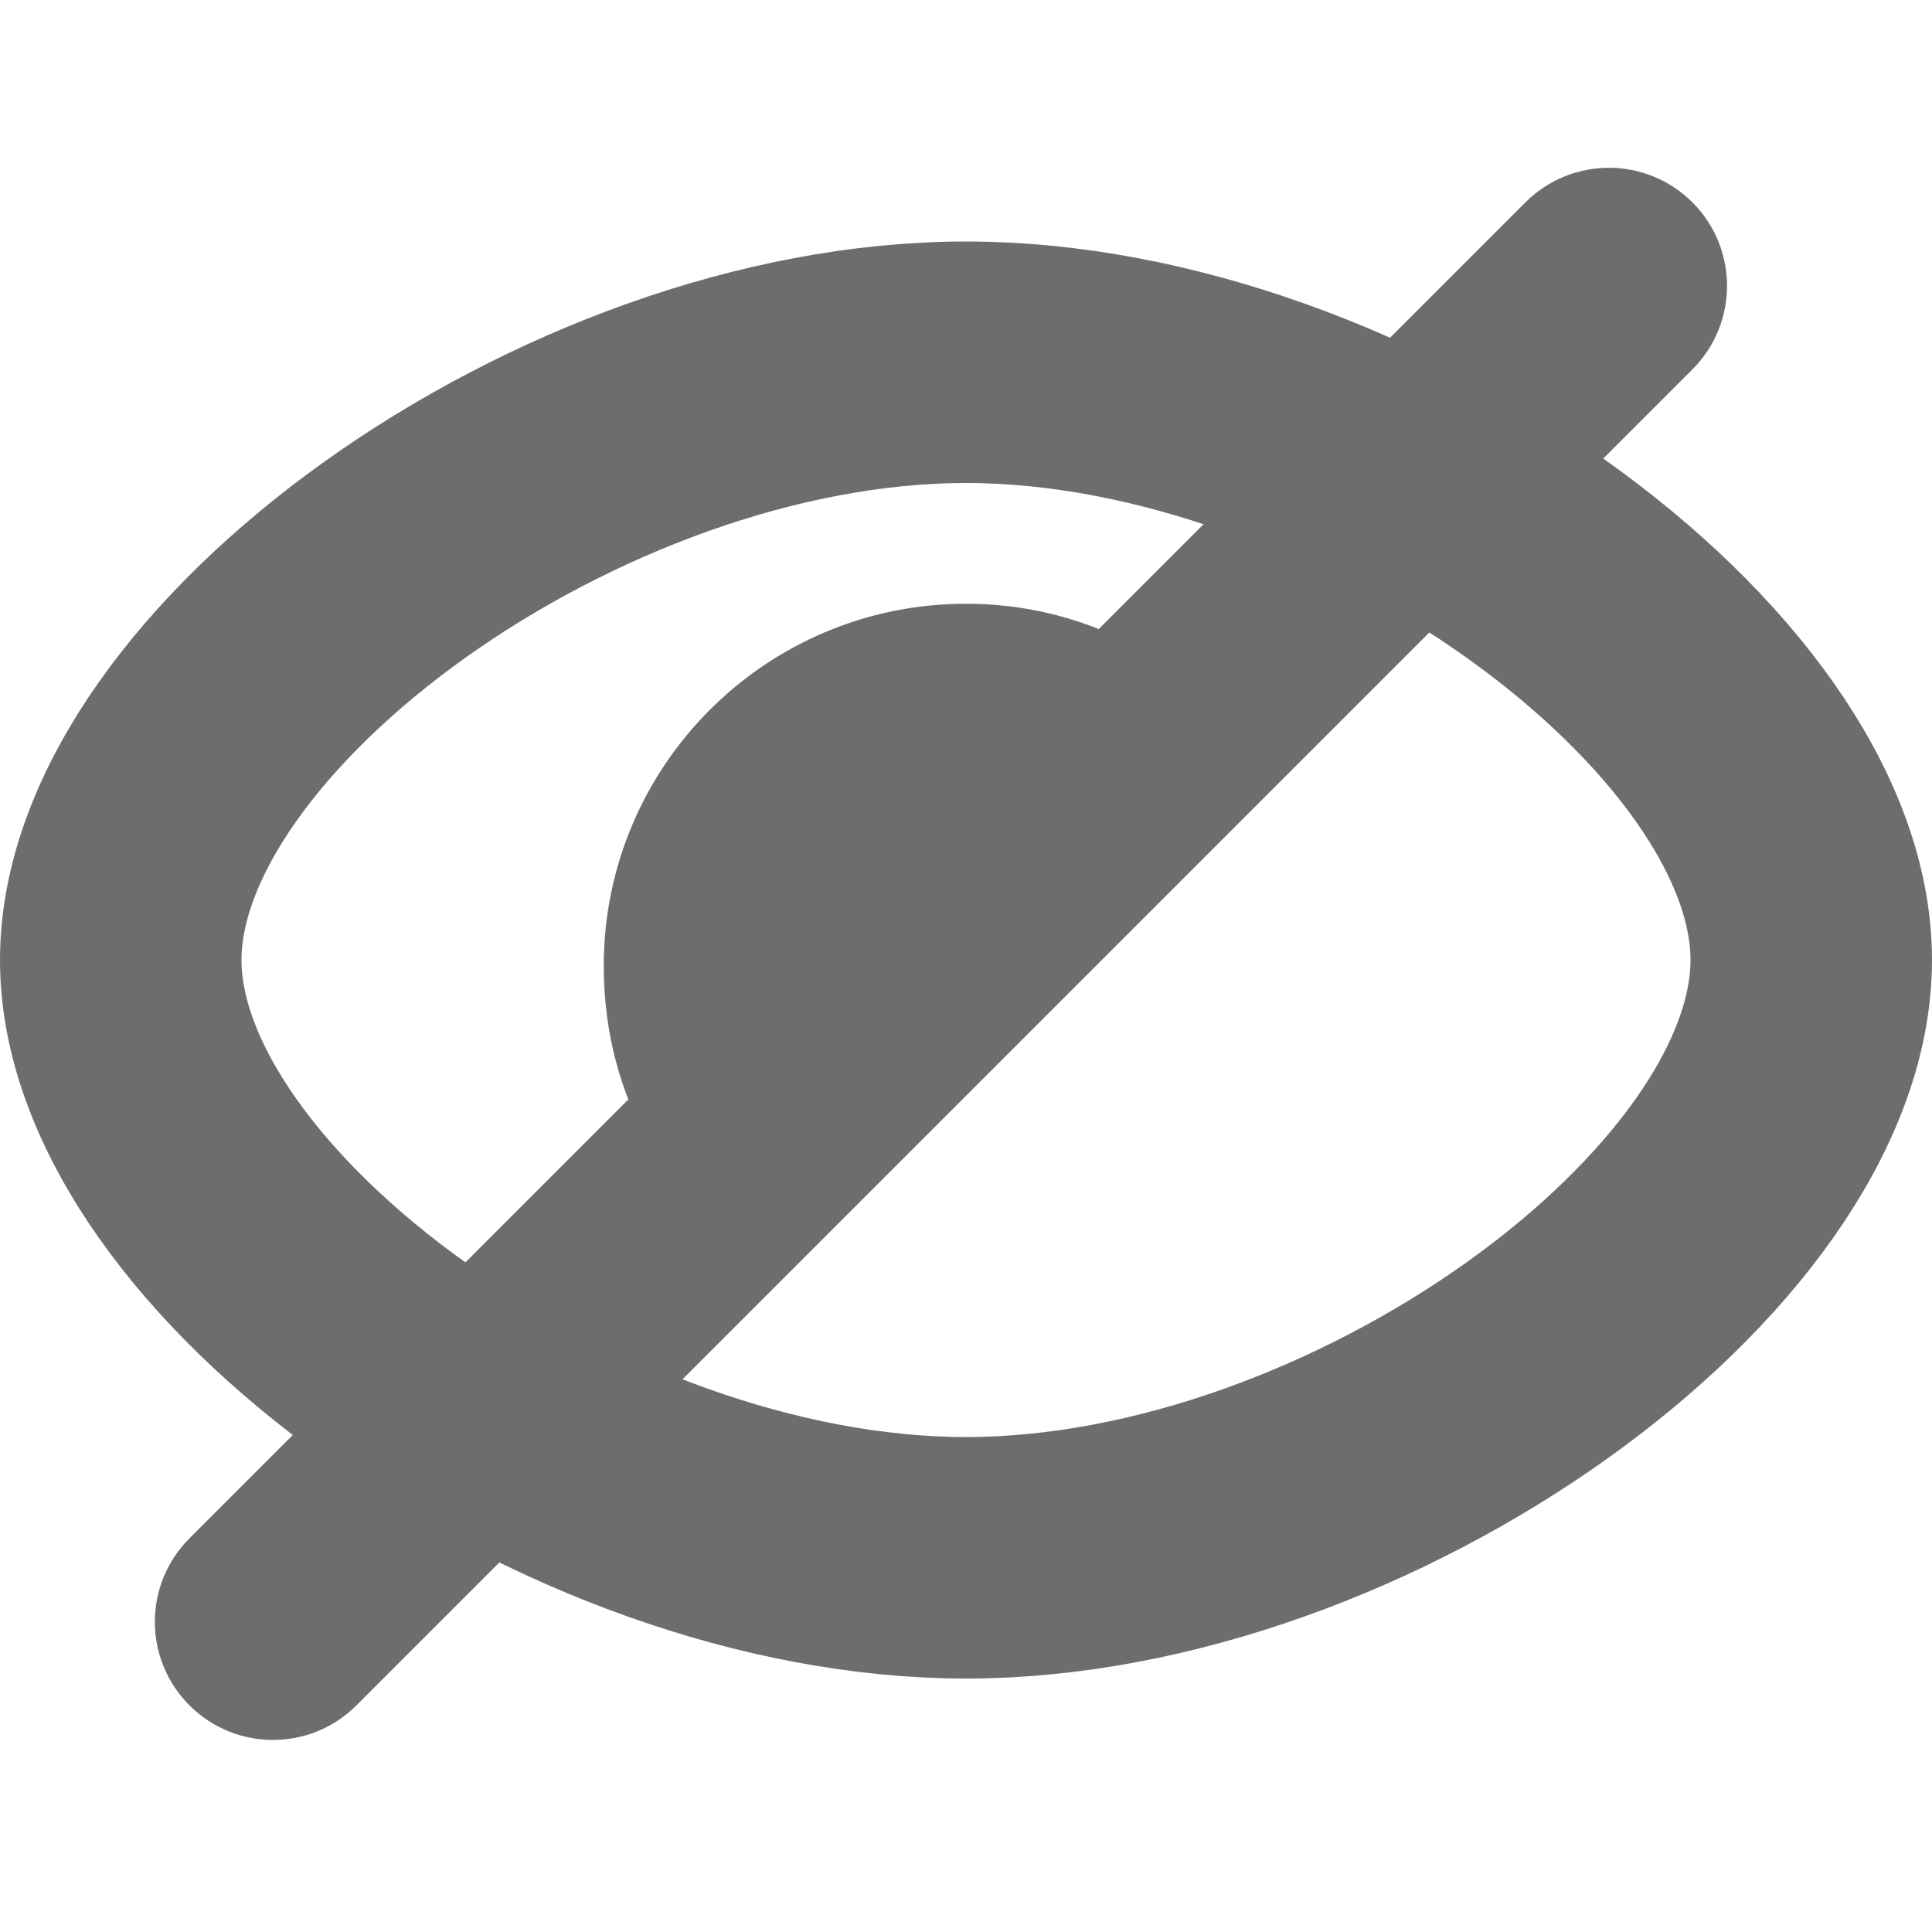 <svg xmlns="http://www.w3.org/2000/svg" width="16" height="16" viewBox="0 0 16 16">
  <g fill="none" fill-rule="evenodd" transform="translate(0 1)">
    <path stroke="#0C0C0D" stroke-opacity=".6" stroke-width="2" d="M1,6.95 C1,9.203 4.738,11.901 8,11.901 C11.262,11.901 15,9.203 15,6.95 C15,4.698 11.262,2 8,2 C4.738,2 1,4.698 1,6.95 Z"/>
    <path fill="#6D6D6E" d="M14.016,0.676 C14.398,1.058 14.398,1.677 14.016,2.059 L2.952,13.123 C2.57,13.505 1.951,13.505 1.569,13.123 C1.187,12.741 1.187,12.122 1.569,11.74 L12.633,0.676 C13.015,0.294 13.634,0.294 14.016,0.676 Z"/>
    <path fill="#6D6D6E" d="M9.608,4.47 C9.142,4.172 8.594,4 8,4 C6.343,4 5,5.343 5,7 C5,7.597 5.163,8.147 5.463,8.614 L9.608,4.47 Z"/>
  </g>
</svg>
